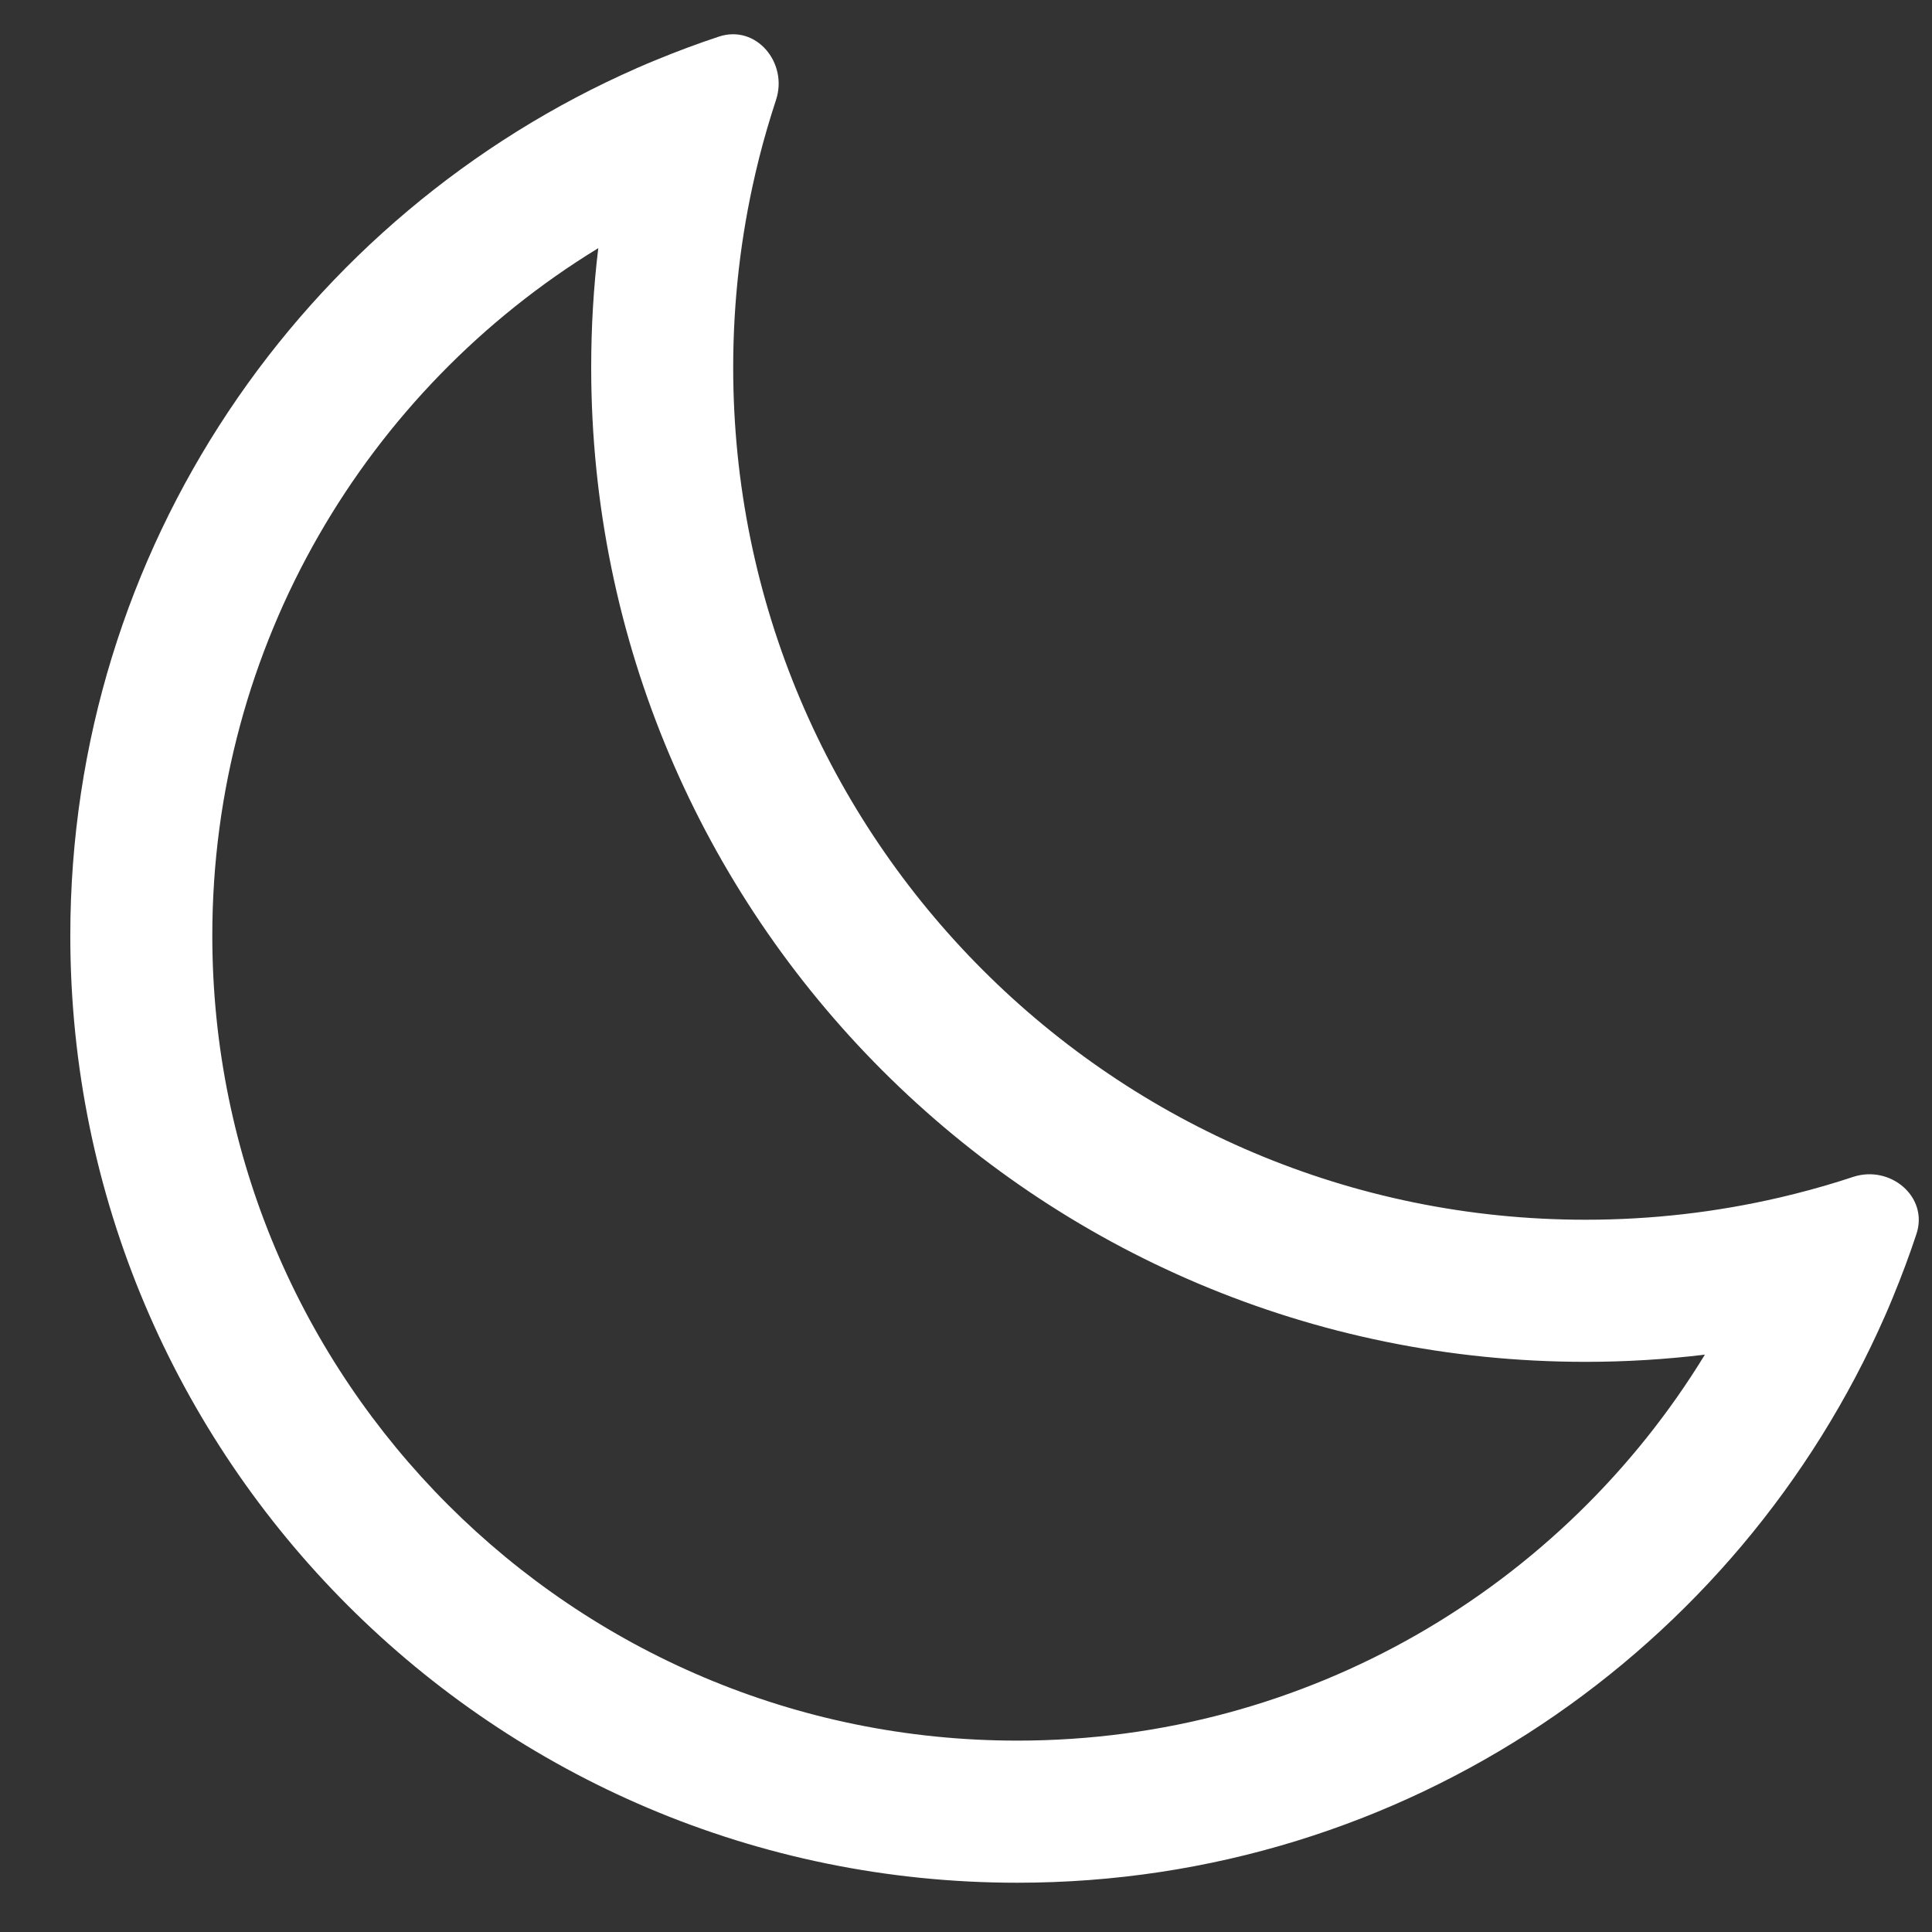 <svg width="18" height="18" viewBox="0 0 18 18" fill="none" xmlns="http://www.w3.org/2000/svg">
<rect x="0" y="0" width="18" height="18" fill="#333333" stroke="none"/>
<path fill-rule="evenodd" clip-rule="evenodd" d="M5.508 3.423C5.508 8.54 9.656 12.688 14.773 12.688C15.148 12.688 15.519 12.665 15.884 12.621C14.566 14.779 12.189 16.217 9.478 16.217C5.336 16.217 1.978 12.86 1.978 8.717C1.978 6.007 3.417 3.63 5.574 2.312C5.53 2.677 5.508 3.047 5.508 3.423ZM7.036 1.624C6.902 2.202 6.831 2.804 6.831 3.423C6.831 7.809 10.387 11.364 14.773 11.364C15.392 11.364 15.994 11.293 16.572 11.159C16.574 11.159 16.575 11.158 16.577 11.158C16.627 11.146 16.676 11.134 16.725 11.122C16.908 11.076 17.087 11.024 17.265 10.965C17.611 10.851 17.97 11.15 17.855 11.497C17.789 11.697 17.715 11.894 17.635 12.088C17.613 12.142 17.59 12.197 17.566 12.251C17.565 12.254 17.563 12.257 17.562 12.26C16.197 15.369 13.091 17.541 9.478 17.541C4.605 17.541 0.655 13.59 0.655 8.717C0.655 5.104 2.826 1.999 5.935 0.634C5.938 0.633 5.941 0.631 5.944 0.63C5.998 0.606 6.053 0.583 6.107 0.561C6.301 0.481 6.498 0.407 6.698 0.341C7.045 0.226 7.344 0.585 7.23 0.931C7.172 1.108 7.119 1.288 7.073 1.47C7.061 1.52 7.049 1.569 7.037 1.619C7.037 1.621 7.036 1.622 7.036 1.624Z" fill="white"/>
</svg>
